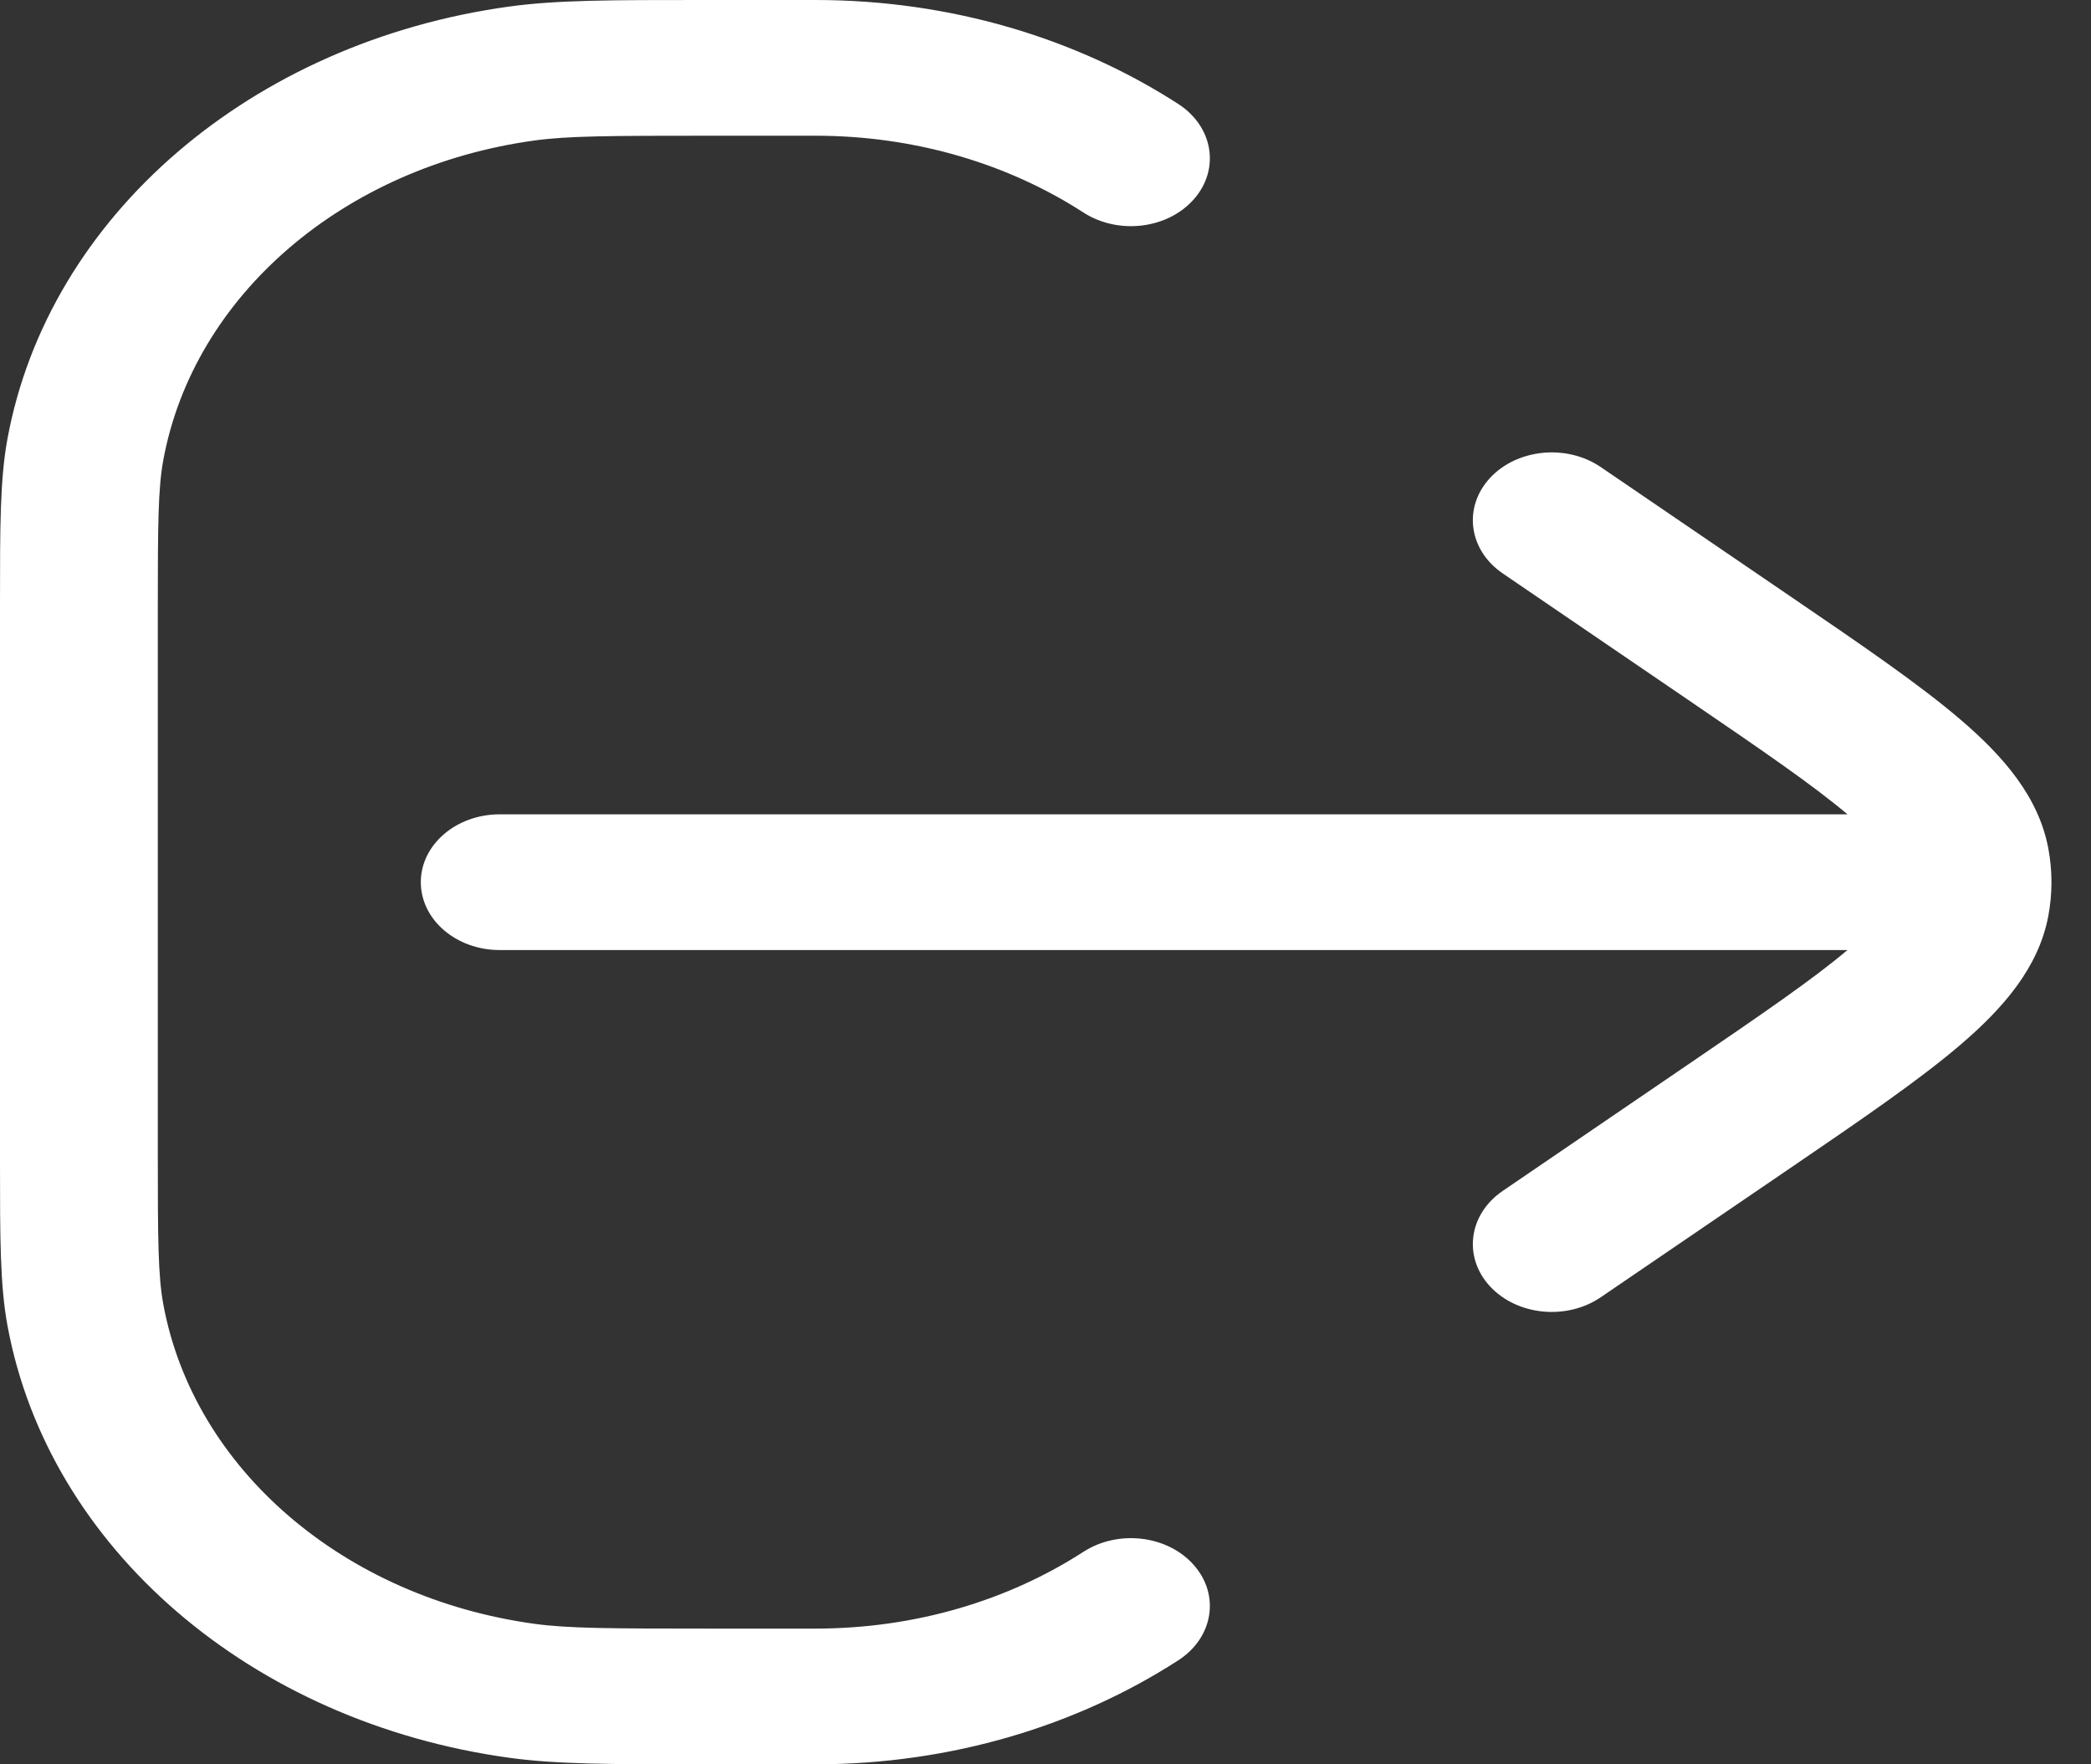 <svg width="32" height="27" viewBox="0 0 32 27" fill="none" xmlns="http://www.w3.org/2000/svg">
<rect x="0" y="0" width="32" height="27" fill="#333333" stroke="none"/>
<path d="M10.738 5.7247e-06C9.366 -8.84291e-05 8.53 -0 7.809 0.098C3.848 0.638 0.741 3.309 0.114 6.716C-0 7.336 -0 8.055 6.65662e-06 9.234V17.766C-0 18.945 -0 19.664 0.114 20.284C0.741 23.691 3.848 26.362 7.809 26.902C8.53 27 9.366 27 10.738 27H12.478C14.56 27 16.486 26.407 18.033 25.408C18.566 25.063 18.674 24.412 18.273 23.954C17.873 23.495 17.116 23.403 16.582 23.747C15.439 24.486 14.019 24.923 12.478 24.923H10.868C9.326 24.923 8.695 24.92 8.187 24.851C5.259 24.452 2.963 22.477 2.499 19.959C2.419 19.522 2.415 18.98 2.415 17.654V9.346C2.415 8.02 2.419 7.478 2.499 7.041C2.963 4.523 5.259 2.548 8.187 2.149C8.695 2.08 9.326 2.077 10.868 2.077H12.478C14.019 2.077 15.439 2.514 16.582 3.253C17.116 3.597 17.873 3.505 18.273 3.046C18.674 2.588 18.566 1.937 18.033 1.592C16.486 0.593 14.56 1.12542e-05 12.478 1.12542e-05L10.738 5.7247e-06Z" fill="white"/>
<path d="M24.498 7.148C23.975 6.792 23.216 6.867 22.801 7.316C22.387 7.766 22.475 8.419 22.997 8.775L25.836 10.711C26.969 11.484 27.745 12.015 28.273 12.462H7.647C6.981 12.462 6.44 12.927 6.44 13.5C6.44 14.074 6.981 14.539 7.647 14.539H28.273C27.745 14.985 26.969 15.517 25.836 16.289L22.997 18.225C22.475 18.581 22.387 19.234 22.801 19.684C23.216 20.133 23.975 20.209 24.498 19.852L27.394 17.878C28.477 17.139 29.37 16.53 30.006 15.985C30.66 15.425 31.201 14.804 31.348 14.011C31.379 13.841 31.395 13.671 31.395 13.5C31.395 13.329 31.379 13.159 31.348 12.99C31.201 12.196 30.66 11.575 30.006 11.015C29.37 10.47 28.477 9.861 27.394 9.123L24.498 7.148Z" fill="white"/>
</svg>
